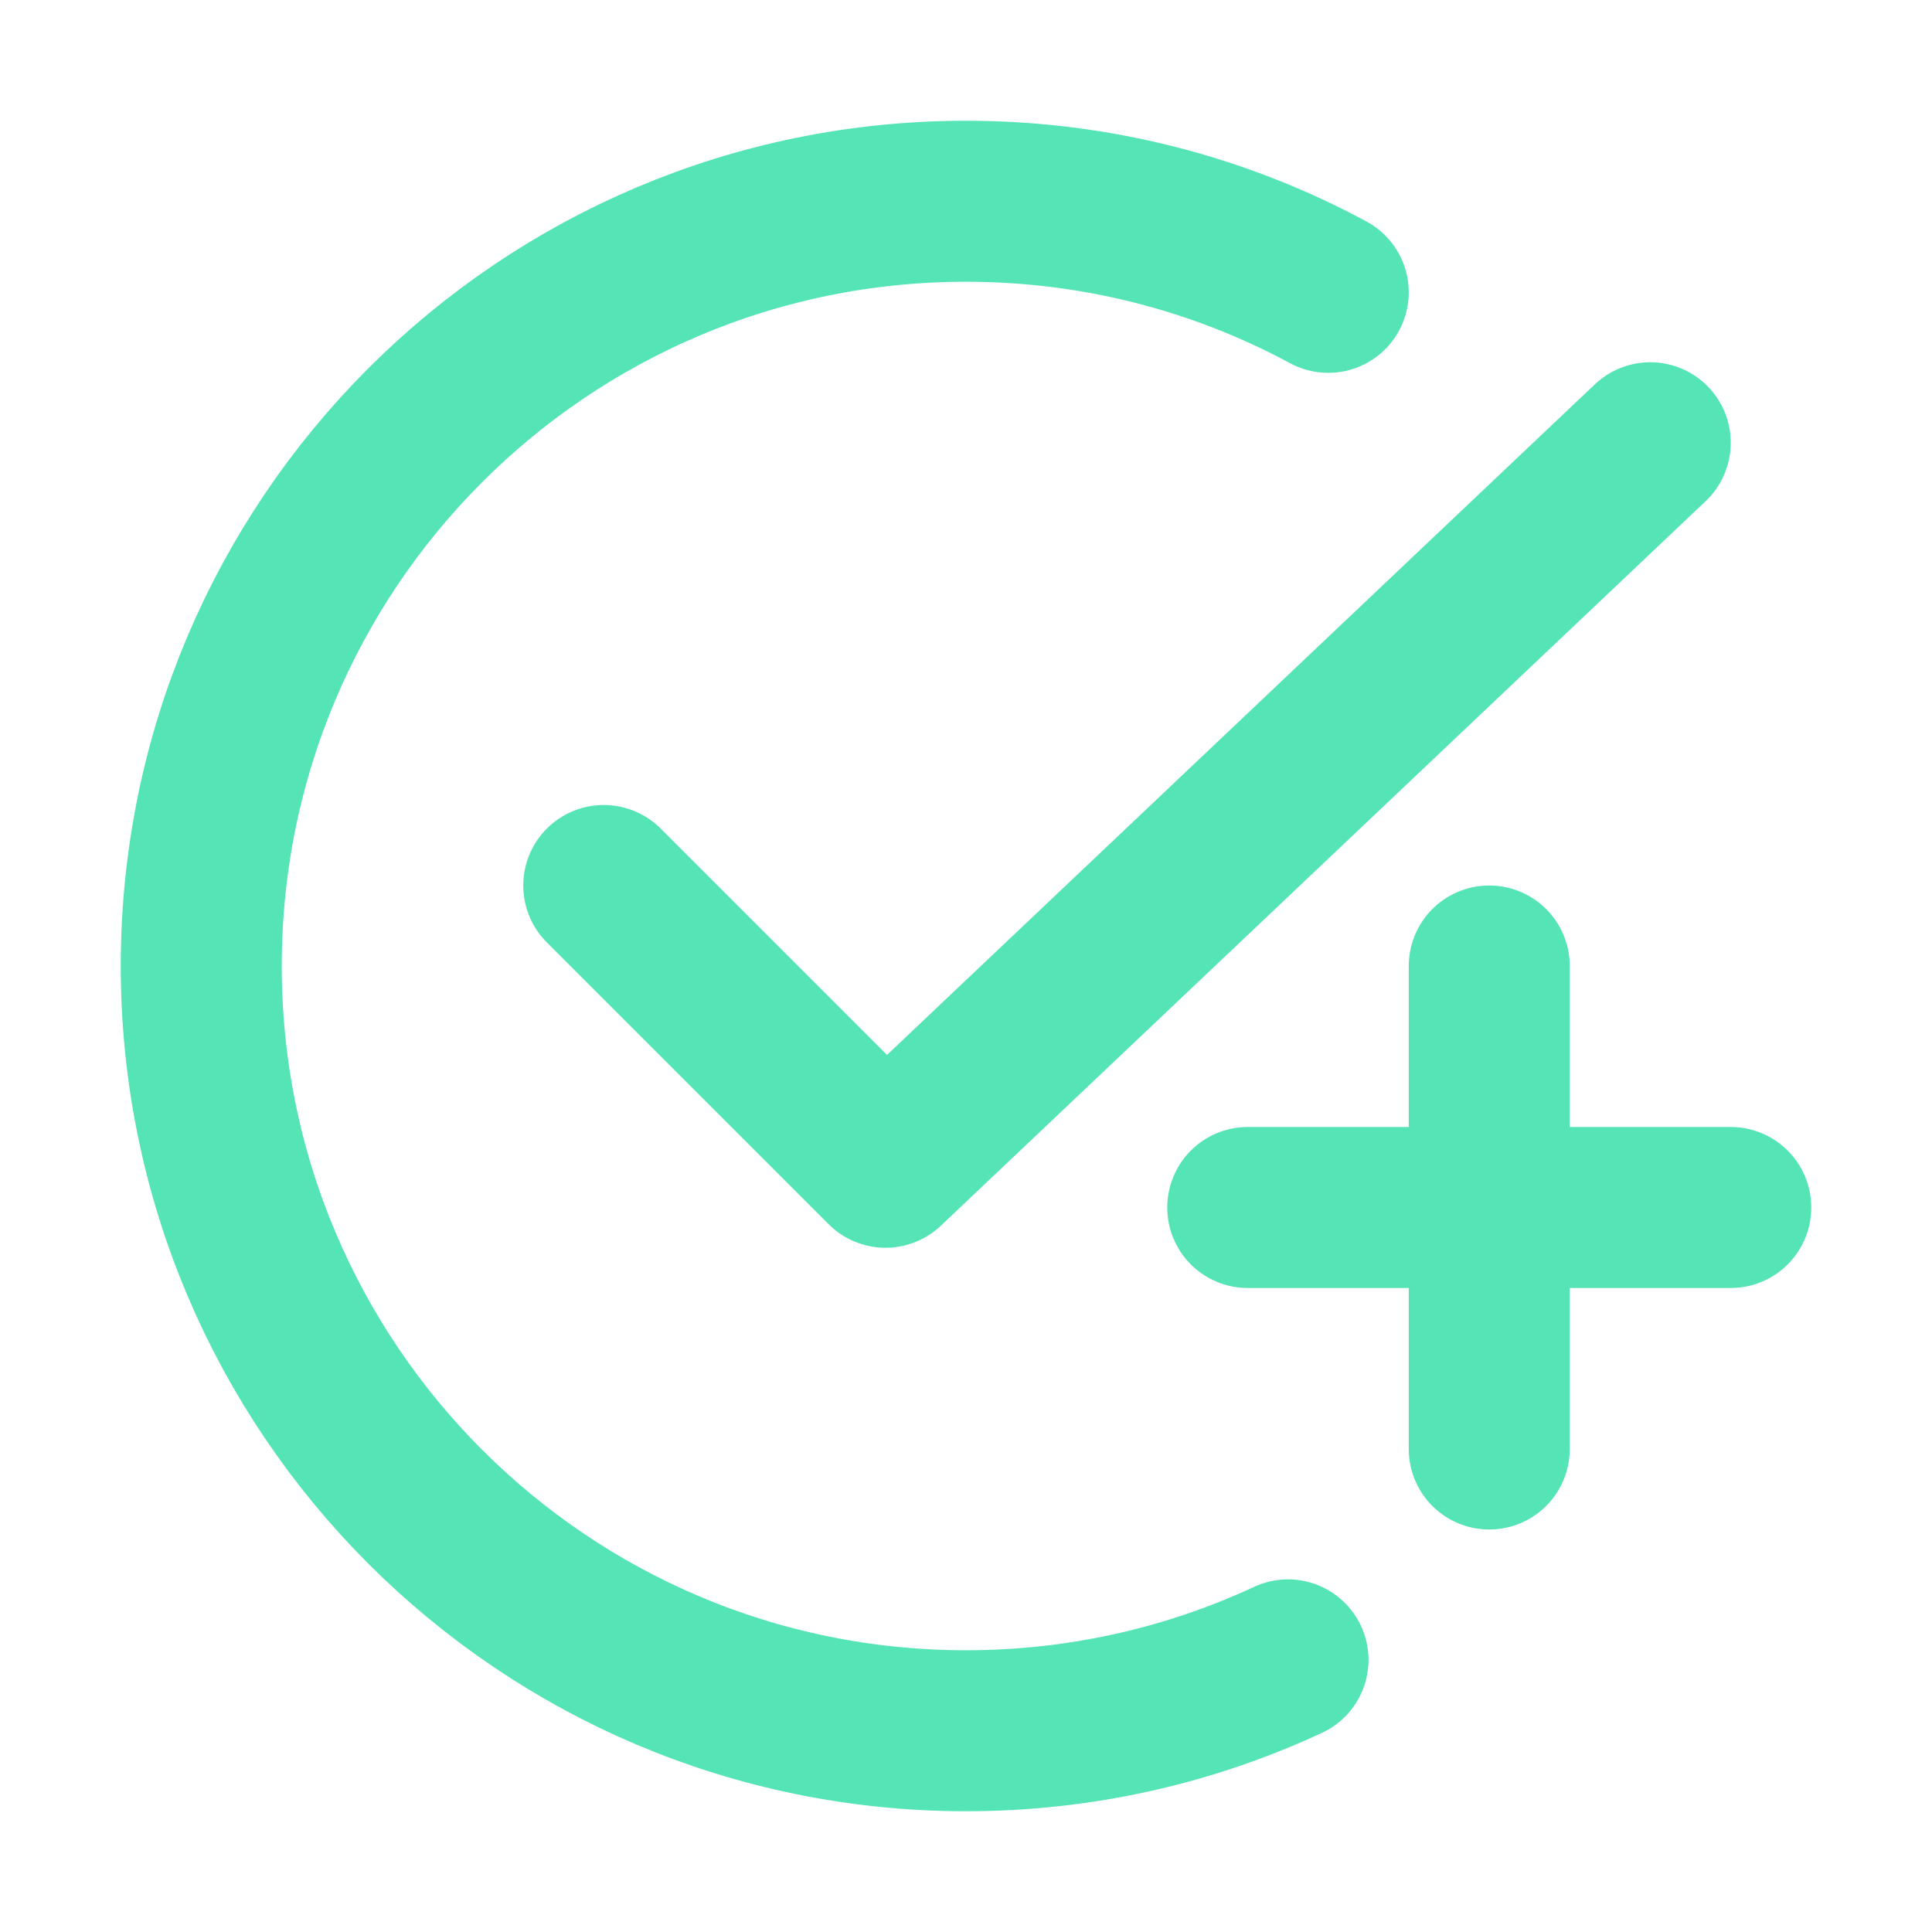 <?xml version="1.0" encoding="UTF-8"?><svg width="24" height="24" viewBox="0 0 48 48" fill="none" xmlns="http://www.w3.org/2000/svg"><path d="M33 7.263C30.321 5.819 27.256 5 24 5C13.507 5 5 13.507 5 24C5 34.493 13.507 43 24 43C26.858 43 29.569 42.369 32 41.239" stroke="#54e4b5" stroke-width="4" stroke-linecap="round"/><path d="M31 30L43 30" stroke="#54e4b5" stroke-width="4" stroke-linecap="round" stroke-linejoin="round"/><path d="M15 22L22 29L41 11" stroke="#54e4b5" stroke-width="4" stroke-linecap="round" stroke-linejoin="round"/><path d="M37 24V36" stroke="#54e4b5" stroke-width="4" stroke-linecap="round" stroke-linejoin="round"/></svg>